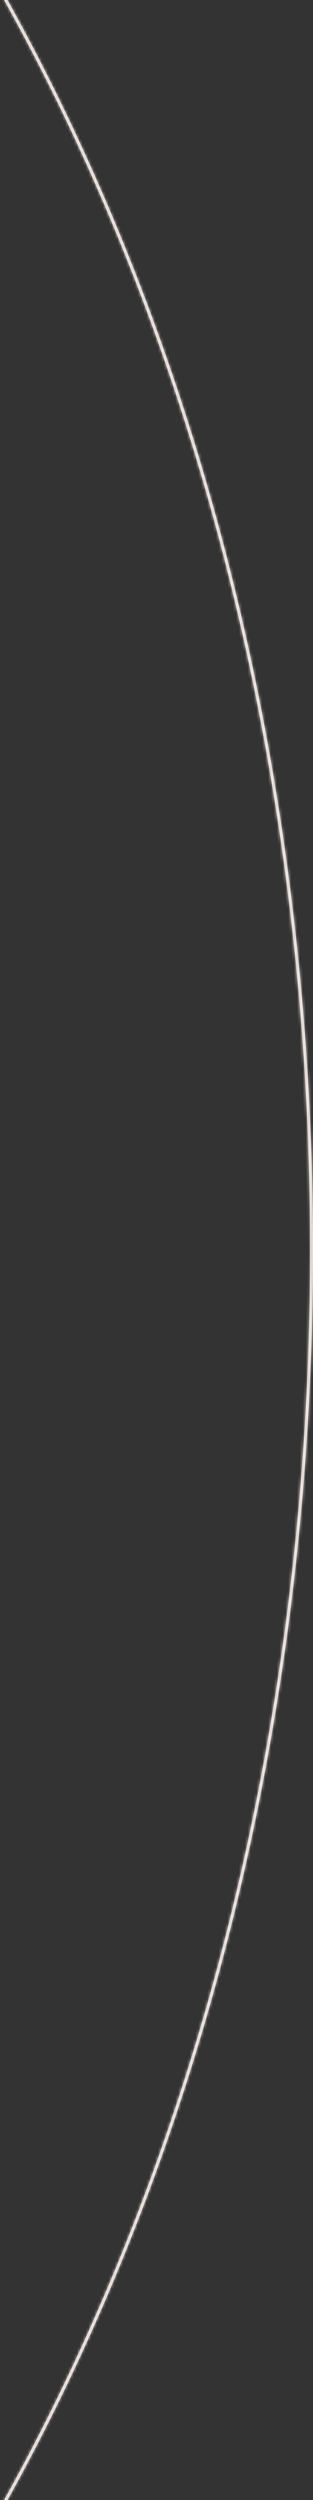 <svg width="108" height="860" viewBox="0 0 108 860" fill="none" xmlns="http://www.w3.org/2000/svg">
<rect x="0" y="0" width="108" height="860" fill="#333333" stroke="none"/>
<mask id="path-1-inside-1_19_638" fill="white">
<path fill-rule="evenodd" clip-rule="evenodd" d="M1.426 860C67.569 741.426 107 592.174 107 430C107 267.826 67.569 118.574 1.426 0L2.571 0C68.641 118.657 108 267.894 108 430C108 592.106 68.641 741.343 2.571 860H1.426Z"/>
</mask>
<path fill-rule="evenodd" clip-rule="evenodd" d="M1.426 860C67.569 741.426 107 592.174 107 430C107 267.826 67.569 118.574 1.426 0L2.571 0C68.641 118.657 108 267.894 108 430C108 592.106 68.641 741.343 2.571 860H1.426Z" fill="#FFFBF9"/>
<path d="M1.426 860L0.553 859.513L-0.277 861H1.426V860ZM1.426 0L1.426 -1L-0.277 -1L0.552 0.487L1.426 0ZM2.571 0L3.444 -0.486L3.158 -1L2.571 -1L2.571 0ZM2.571 860V861H3.158L3.444 860.486L2.571 860ZM2.299 860.487C68.531 741.754 108 592.332 108 430H106C106 592.017 66.606 741.099 0.553 859.513L2.299 860.487ZM108 430C108 267.668 68.531 118.246 2.299 -0.487L0.552 0.487C66.606 118.901 106 267.983 106 430H108ZM1.426 1L2.571 1L2.571 -1L1.426 -1L1.426 1ZM109 430C109 267.736 69.603 118.33 3.444 -0.486L1.697 0.486C67.678 118.984 107 268.051 107 430H109ZM3.444 860.486C69.603 741.67 109 592.264 109 430H107C107 591.949 67.678 741.016 1.697 859.514L3.444 860.486ZM2.571 859H1.426V861H2.571V859Z" fill="#DACFCA" mask="url(#path-1-inside-1_19_638)"/>
</svg>
